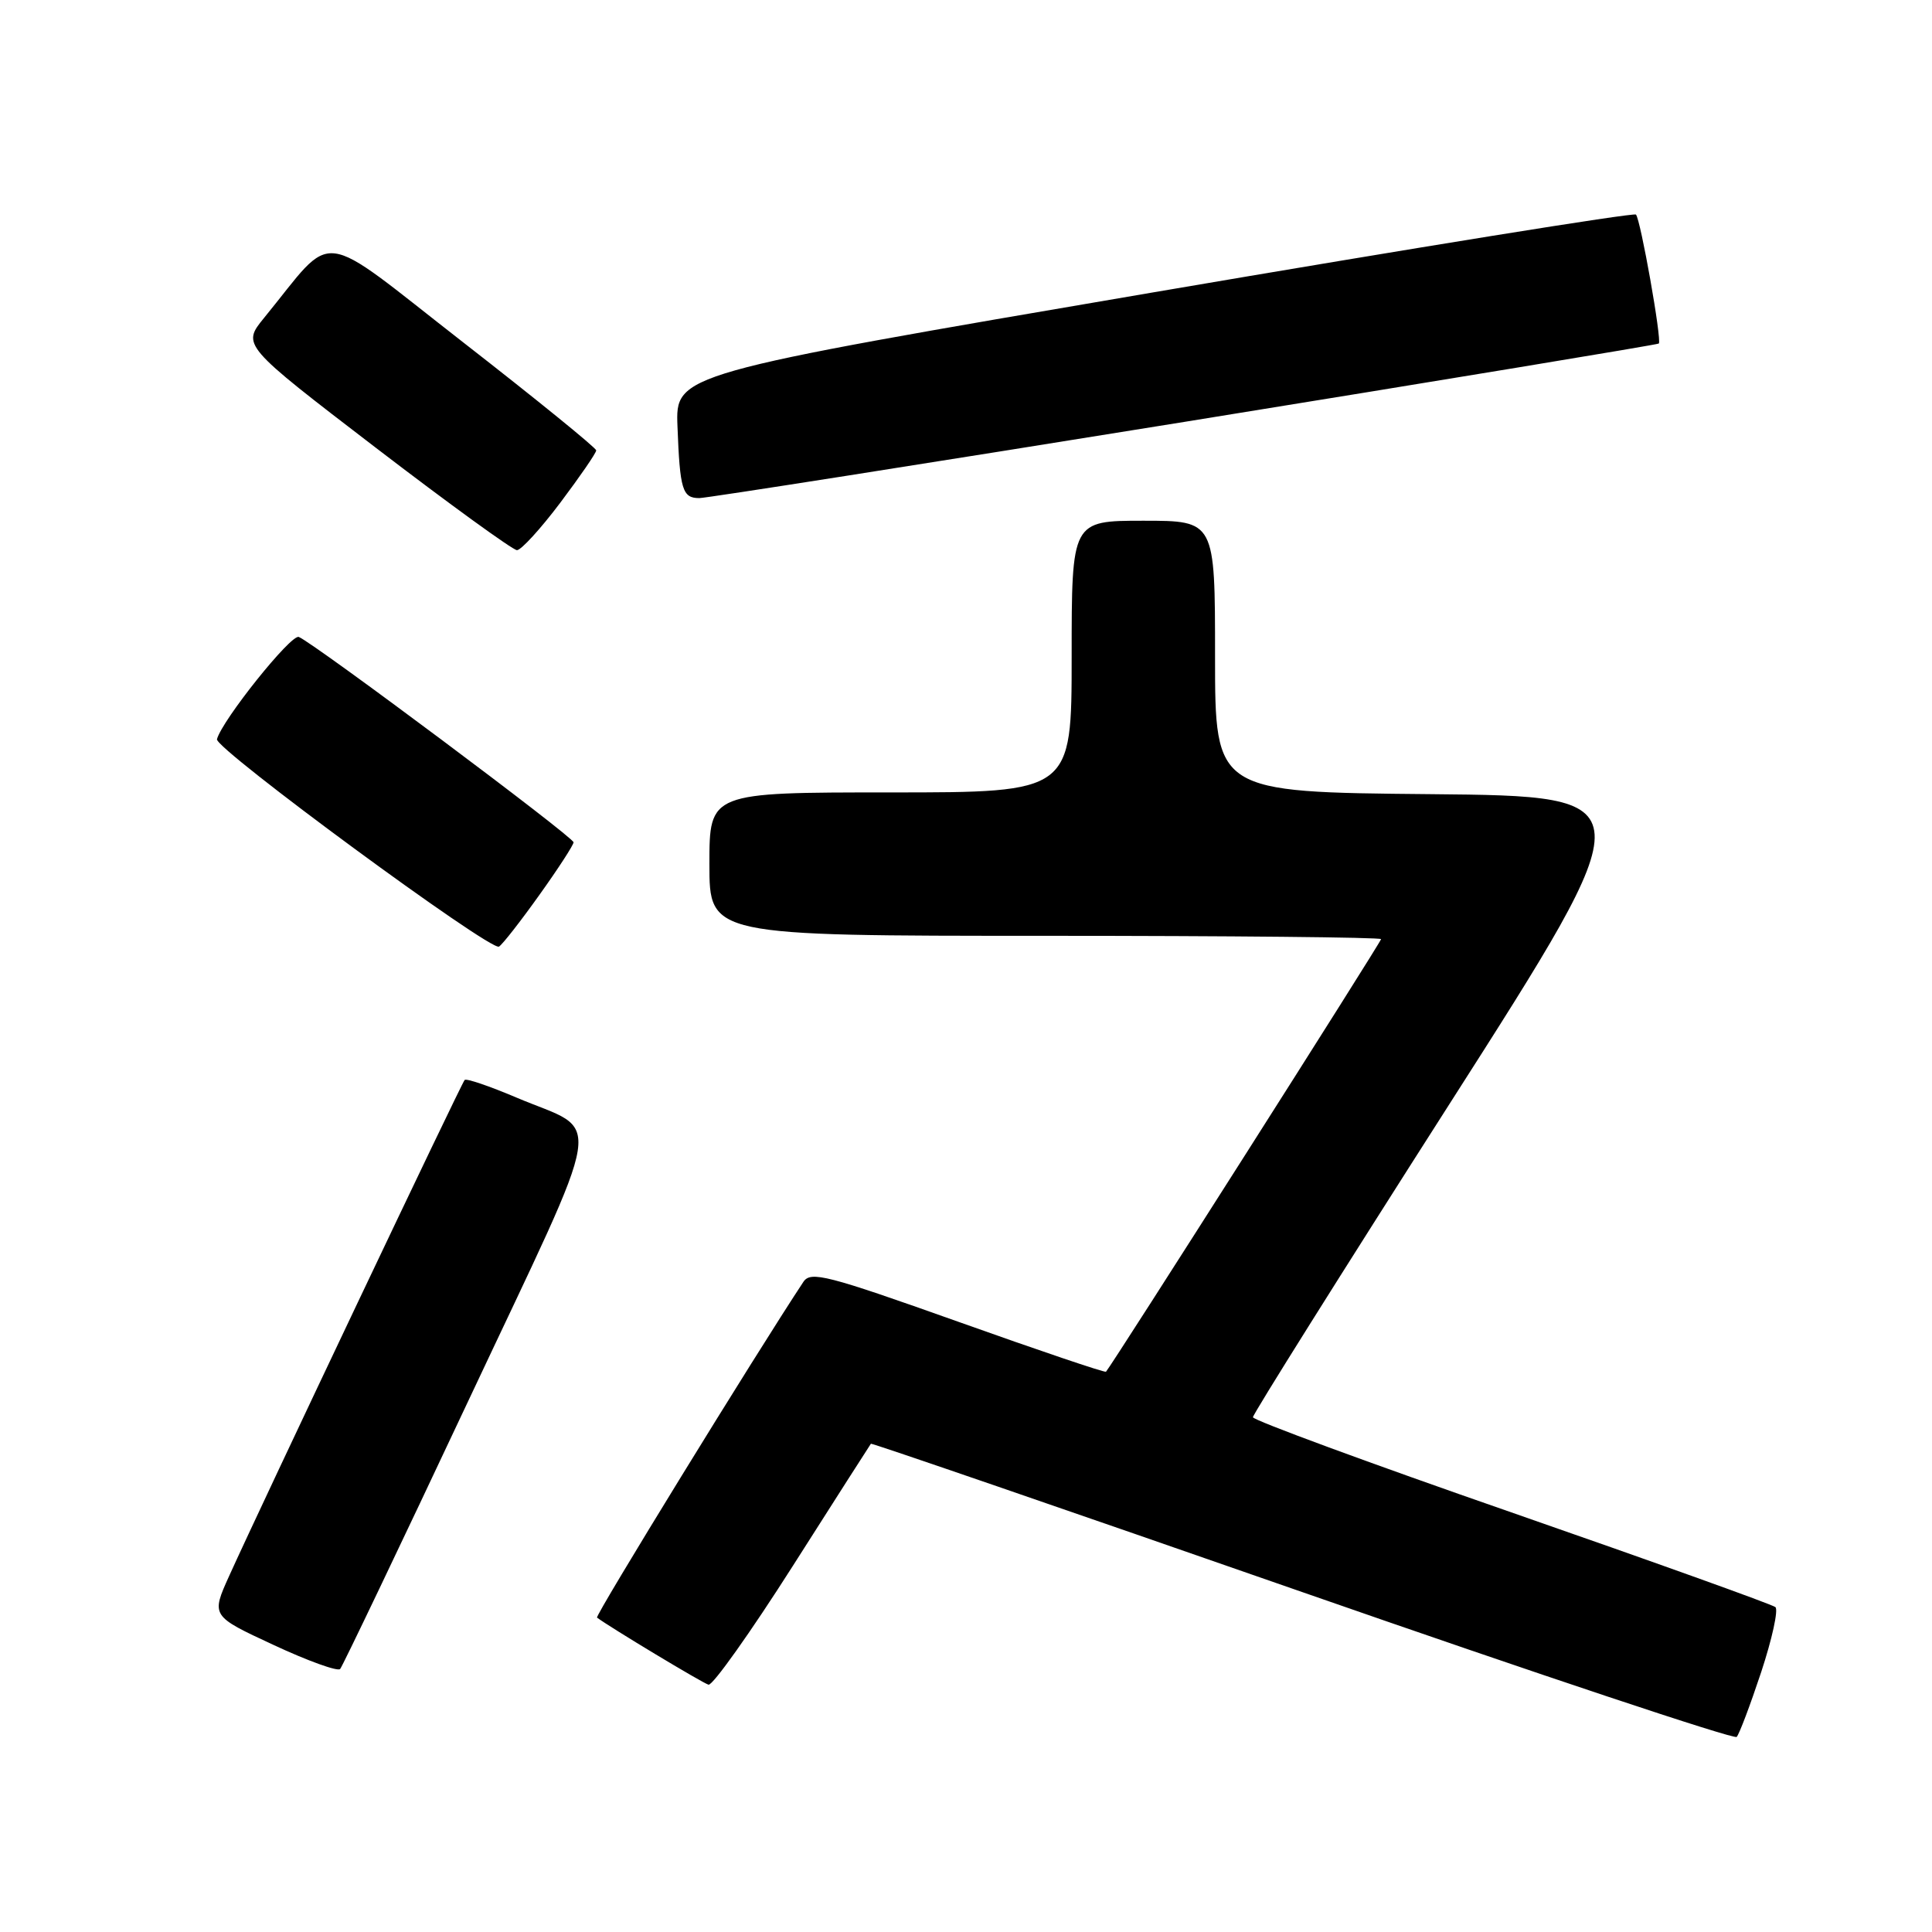 <?xml version="1.0" encoding="UTF-8" standalone="no"?>
<!DOCTYPE svg PUBLIC "-//W3C//DTD SVG 1.1//EN" "http://www.w3.org/Graphics/SVG/1.1/DTD/svg11.dtd" >
<svg xmlns="http://www.w3.org/2000/svg" xmlns:xlink="http://www.w3.org/1999/xlink" version="1.1" viewBox="0 0 256 256">
 <g >
 <path fill="currentColor"
d=" M 233.37 221.55 C 234.81 217.18 235.66 213.31 235.25 212.95 C 234.84 212.60 219.10 206.95 200.27 200.40 C 181.44 193.86 166.03 188.18 166.02 187.79 C 166.01 187.40 177.73 168.72 192.06 146.29 C 218.12 105.50 218.12 105.50 189.56 105.23 C 161.00 104.97 161.00 104.97 161.00 86.98 C 161.00 69.00 161.00 69.00 151.50 69.00 C 142.00 69.00 142.00 69.00 142.00 87.00 C 142.00 105.00 142.00 105.00 118.00 105.00 C 94.00 105.00 94.00 105.00 94.00 114.50 C 94.00 124.00 94.00 124.00 138.50 124.00 C 162.98 124.00 183.00 124.20 183.00 124.44 C 183.00 124.81 147.31 180.93 146.55 181.76 C 146.41 181.91 137.58 178.92 126.92 175.12 C 109.54 168.94 107.42 168.39 106.45 169.86 C 100.26 179.21 78.80 214.11 79.11 214.34 C 80.78 215.60 93.10 223.02 93.88 223.23 C 94.42 223.38 99.45 216.30 105.05 207.50 C 110.65 198.70 115.31 191.41 115.40 191.30 C 115.49 191.19 141.20 200.03 172.53 210.95 C 203.86 221.87 229.78 230.51 230.12 230.15 C 230.46 229.79 231.92 225.92 233.37 221.55 Z  M 62.04 185.65 C 80.65 146.09 79.98 150.34 68.40 145.42 C 64.87 143.92 61.79 142.87 61.57 143.10 C 61.15 143.51 34.62 199.40 30.37 208.81 C 27.97 214.12 27.97 214.12 36.24 217.96 C 40.78 220.08 44.76 221.51 45.07 221.15 C 45.39 220.79 53.02 204.82 62.04 185.65 Z  M 71.48 118.57 C 73.97 115.09 76.00 111.96 76.00 111.61 C 76.00 110.92 41.50 85.13 39.59 84.40 C 38.56 84.00 29.42 95.43 28.75 97.95 C 28.42 99.18 65.03 126.10 66.12 125.43 C 66.59 125.14 69.00 122.05 71.48 118.57 Z  M 74.25 66.60 C 76.86 63.13 79.00 60.02 79.00 59.68 C 79.00 59.35 71.07 52.91 61.37 45.36 C 41.67 30.02 44.59 30.38 35.00 42.11 C 32.05 45.73 32.05 45.73 49.77 59.31 C 59.52 66.78 67.95 72.89 68.50 72.90 C 69.05 72.90 71.64 70.07 74.25 66.60 Z  M 156.95 55.90 C 191.35 50.34 219.63 45.67 219.80 45.52 C 220.23 45.11 217.38 29.05 216.77 28.43 C 216.48 28.15 187.73 32.78 152.87 38.73 C 89.50 49.54 89.50 49.54 89.77 56.52 C 90.09 64.91 90.42 66.00 92.66 66.00 C 93.61 66.00 122.54 61.45 156.95 55.90 Z "/>
</g>
</svg>